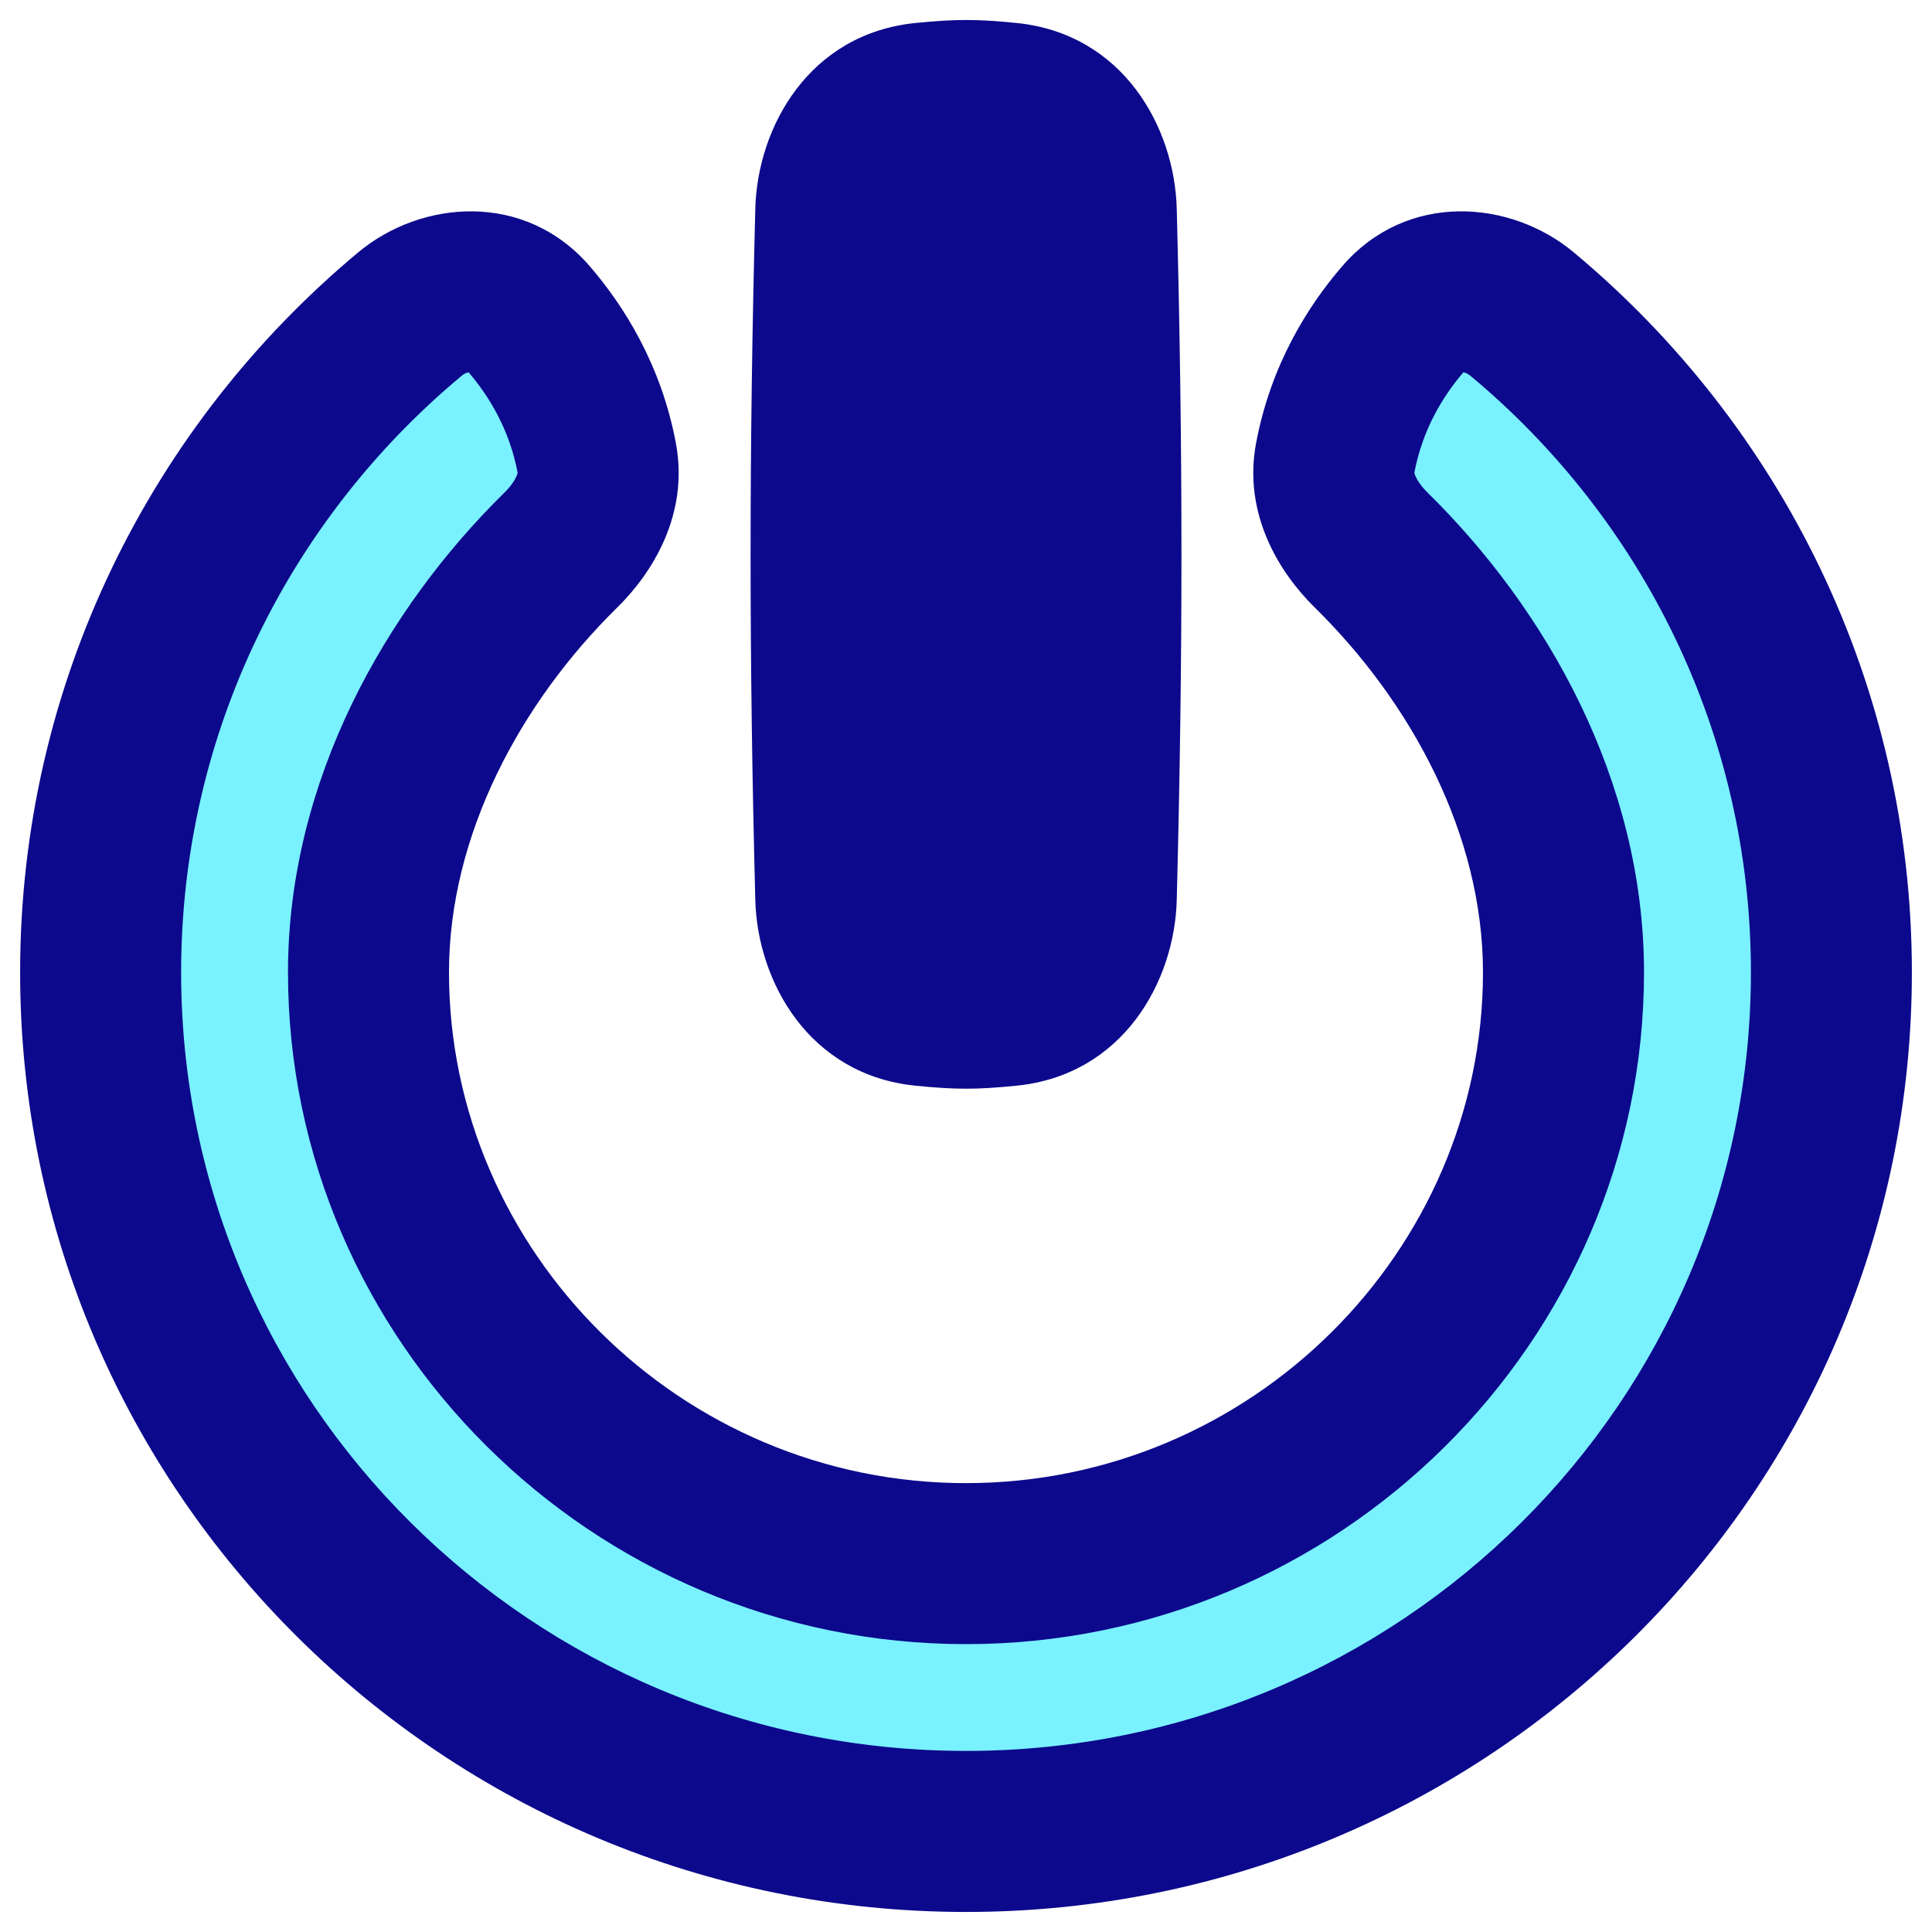 <svg xmlns="http://www.w3.org/2000/svg" fill="none" viewBox="0 0 48 48" id="Button-Power-1--Streamline-Plump">
  <desc>
    Button Power 1 Streamline Icon: https://streamlinehq.com
  </desc>
  <g id="button-power-1--power-button-on-off">
    <path id="Subtract" fill="#7af1ff" d="M13.139 7.922c-0.763 -0.884 -2.058 -0.866 -2.955 -0.118C5.486 11.719 2.5 17.592 2.5 24.158c0 11.788 9.626 21.344 21.5 21.344s21.5 -9.556 21.5 -21.344c0 -6.566 -2.986 -12.439 -7.684 -16.354 -0.897 -0.748 -2.192 -0.766 -2.955 0.118 -0.678 0.786 -1.403 1.937 -1.688 3.457 -0.16 0.854 0.271 1.676 0.891 2.285 2.668 2.62 4.781 6.393 4.781 10.494 0 8.036 -6.655 14.69 -14.845 14.69S9.155 32.193 9.155 24.158c0 -4.101 2.113 -7.874 4.781 -10.494 0.62 -0.609 1.051 -1.431 0.891 -2.285 -0.285 -1.52 -1.009 -2.67 -1.688 -3.457Z" stroke-width="1"></path>
    <path id="Union" fill="#0c098c" fill-rule="evenodd" d="M22.757 0.57c0.991 -0.098 1.497 -0.098 2.488 0 2.659 0.263 3.939 2.593 3.991 4.619 0.156 6.051 0.156 11.116 0 17.167 -0.052 2.026 -1.332 4.356 -3.991 4.619 -0.991 0.098 -1.498 0.098 -2.489 0 -2.659 -0.263 -3.939 -2.593 -3.991 -4.619 -0.156 -6.051 -0.156 -11.116 0 -17.167 0.052 -2.026 1.332 -4.356 3.991 -4.619ZM14.653 6.615c-1.614 -1.871 -4.187 -1.65 -5.75 -0.348C3.772 10.544 0.5 16.971 0.5 24.158c0 12.906 10.535 23.344 23.5 23.344s23.5 -10.438 23.5 -23.344c0 -7.187 -3.272 -13.614 -8.404 -17.891 -1.562 -1.302 -4.135 -1.523 -5.75 0.348 -0.844 0.978 -1.773 2.442 -2.139 4.395 -0.332 1.772 0.589 3.229 1.455 4.081 2.401 2.358 4.182 5.646 4.182 9.067 0 6.917 -5.746 12.69 -12.845 12.69S11.155 31.075 11.155 24.158c0 -3.421 1.782 -6.709 4.182 -9.067 0.867 -0.851 1.787 -2.309 1.455 -4.081 -0.366 -1.953 -1.295 -3.416 -2.139 -4.395Zm-3.189 2.724c0.077 -0.064 0.144 -0.083 0.18 -0.088 0.505 0.592 1.014 1.42 1.216 2.491 -0.001 0.011 -0.006 0.038 -0.027 0.088 -0.043 0.101 -0.137 0.247 -0.299 0.407 -2.934 2.882 -5.379 7.14 -5.379 11.921 0 9.154 7.564 16.69 16.845 16.69s16.845 -7.536 16.845 -16.69c0 -4.781 -2.445 -9.039 -5.379 -11.921 -0.162 -0.16 -0.256 -0.306 -0.299 -0.407 -0.021 -0.05 -0.026 -0.077 -0.027 -0.088 0.201 -1.07 0.71 -1.899 1.216 -2.491 0.036 0.005 0.103 0.024 0.18 0.088 4.264 3.553 6.965 8.874 6.965 14.818 0 10.669 -8.717 19.344 -19.5 19.344S4.5 34.827 4.5 24.158c0 -5.944 2.701 -11.264 6.965 -14.818Zm1.395 2.397c0 0 0 0.002 0 0.005 -0 -0.003 -0 -0.005 -0 -0.005Zm22.281 0c0 0 0 0.002 -0 0.005 -0 -0.003 -0 -0.005 0 -0.005Z" clip-rule="evenodd" stroke-width="1"></path>
  </g>
</svg>